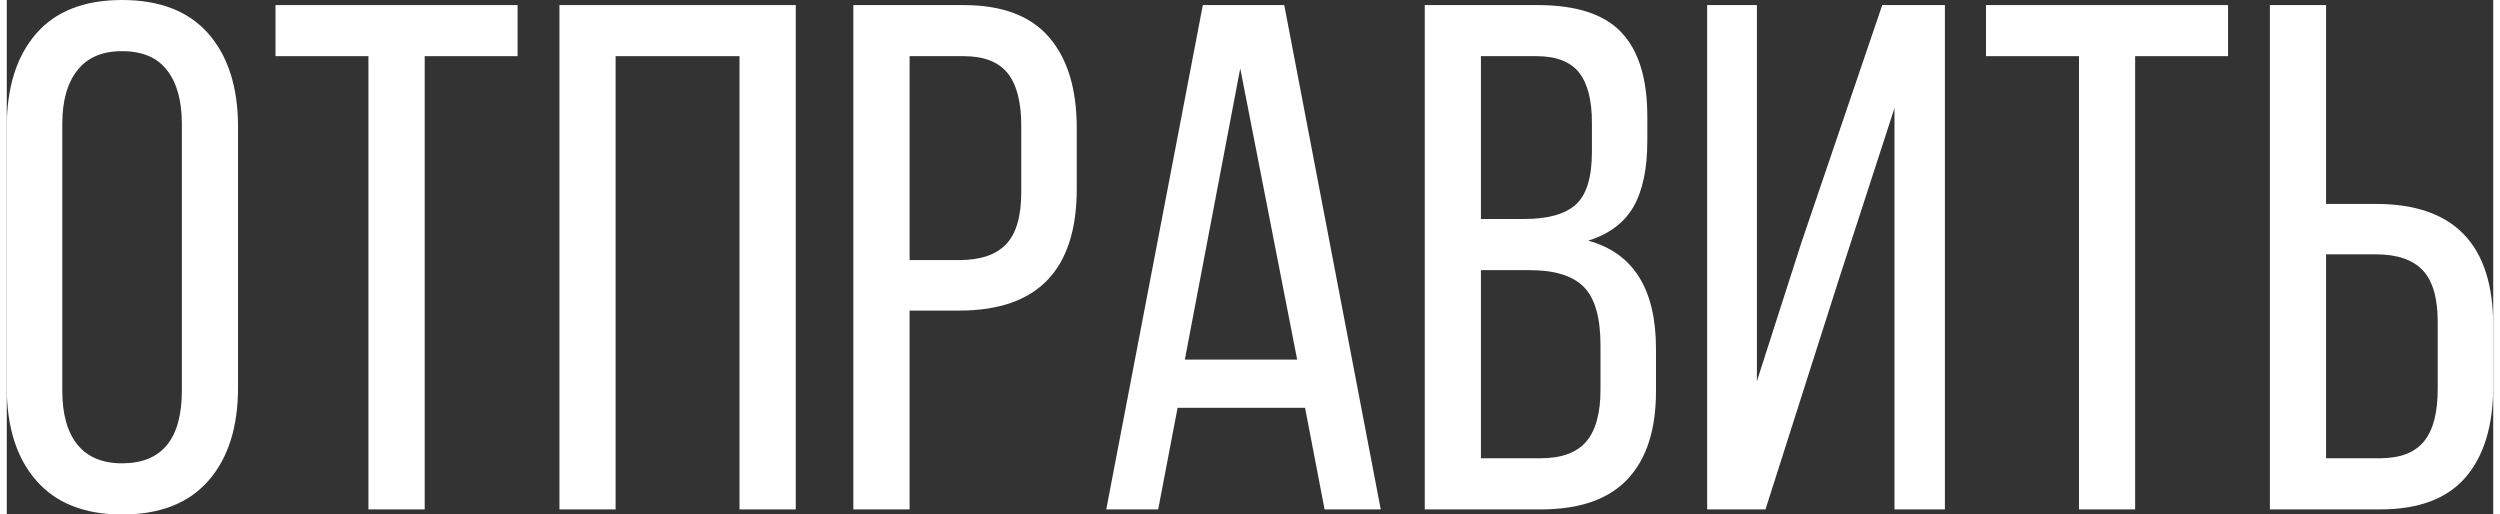 <?xml version="1.0" encoding="UTF-8"?>
<!DOCTYPE svg PUBLIC "-//W3C//DTD SVG 1.1//EN" "http://www.w3.org/Graphics/SVG/1.1/DTD/svg11.dtd">
<!-- Creator: CorelDRAW 2019 (64-Bit) -->
<svg xmlns="http://www.w3.org/2000/svg" xml:space="preserve" width="345px" height="71px" version="1.1" style="shape-rendering:geometricPrecision; text-rendering:geometricPrecision; image-rendering:optimizeQuality; fill-rule:evenodd; clip-rule:evenodd"
viewBox="0 0 263.87 54.6"
 xmlns:xlink="http://www.w3.org/1999/xlink">
 <rect x="0" y="0" width="263.87" height="54.6" fill="#333333" stroke="none"/>
 <defs>
  <style type="text/css">
   <![CDATA[
    .fil0 {fill:white;fill-rule:nonzero}
   ]]>
  </style>
 </defs>
 <g id="Слой_x0020_1">
  <path class="fil0" d="M0 13.46c0,-4.18 1.03,-7.47 3.1,-9.87 2.06,-2.39 5.11,-3.59 9.13,-3.59 4.03,0 7.09,1.2 9.18,3.59 2.09,2.4 3.13,5.69 3.13,9.87l0 27.68c0,4.18 -1.04,7.47 -3.13,9.86 -2.09,2.4 -5.15,3.6 -9.18,3.6 -3.97,0 -7.01,-1.2 -9.1,-3.6 -2.09,-2.39 -3.13,-5.68 -3.13,-9.86l0 -27.68zm5.89 27.98c0,2.5 0.53,4.41 1.6,5.74 1.07,1.32 2.65,1.99 4.74,1.99 4.23,0 6.35,-2.58 6.35,-7.73l0 -28.29c0,-2.44 -0.52,-4.34 -1.57,-5.69 -1.04,-1.36 -2.64,-2.03 -4.78,-2.03 -2.09,0 -3.67,0.67 -4.74,2.03 -1.07,1.35 -1.6,3.25 -1.6,5.69l0 28.29z"/>
  <polygon id="1" class="fil0" points="38.38,5.96 28.52,5.96 28.52,0.54 54.21,0.54 54.21,5.96 44.35,5.96 44.35,54.06 38.38,54.06 "/>
  <polygon id="2" class="fil0" points="64.61,54.06 58.65,54.06 58.65,0.54 83.73,0.54 83.73,54.06 77.76,54.06 77.76,5.96 64.61,5.96 "/>
  <path id="3" class="fil0" d="M101.54 0.54c4.08,0 7.1,1.13 9.06,3.4 1.97,2.27 2.95,5.49 2.95,9.67l0 6.42c0,8.62 -4.16,12.93 -12.47,12.93l-5.27 0 0 21.1 -5.97 0 0 -53.52 11.7 0zm-0.46 27.06c2.25,0 3.9,-0.56 4.97,-1.68 1.07,-1.12 1.61,-2.95 1.61,-5.5l0 -7.12c0,-2.49 -0.49,-4.34 -1.45,-5.54 -0.97,-1.2 -2.53,-1.8 -4.67,-1.8l-5.73 0 0 21.64 5.27 0z"/>
  <path id="4" class="fil0" d="M122.19 54.06l-5.51 0 10.25 -53.52 8.64 0 10.24 53.52 -5.96 0 -2.07 -10.78 -13.53 0 -2.06 10.78zm14.75 -15.9l-6.04 -30.9 -5.88 30.9 11.92 0z"/>
  <path id="5" class="fil0" d="M162.48 0.54c4.08,0 7.04,0.96 8.87,2.9 1.84,1.94 2.75,4.92 2.75,8.95l0 2.52c0,2.96 -0.48,5.29 -1.45,7 -0.97,1.7 -2.57,2.92 -4.82,3.63 4.8,1.32 7.19,5.15 7.19,11.47l0 4.51c0,4.08 -1,7.19 -3.02,9.33 -2.01,2.14 -5.08,3.21 -9.21,3.21l-12.31 0 0 -53.52 12 0zm-1.45 22.7c2.5,0 4.32,-0.5 5.47,-1.52 1.14,-1.02 1.72,-2.88 1.72,-5.59l0 -3.13c0,-2.4 -0.46,-4.17 -1.38,-5.32 -0.92,-1.14 -2.42,-1.72 -4.51,-1.72l-5.89 0 0 17.28 4.59 0zm1.76 25.39c2.19,0 3.8,-0.58 4.82,-1.76 1.01,-1.17 1.52,-3.01 1.52,-5.5l0 -4.74c0,-2.91 -0.58,-4.96 -1.75,-6.16 -1.18,-1.2 -3.09,-1.8 -5.74,-1.8l-5.2 0 0 19.96 6.35 0z"/>
  <polygon id="6" class="fil0" points="186.64,54.06 180.45,54.06 180.45,0.54 185.73,0.54 185.73,40.45 190.47,25.69 199.03,0.54 205.68,0.54 205.68,54.06 200.33,54.06 200.33,11.47 194.52,29.36 "/>
  <polygon id="7" class="fil0" points="219.91,5.96 210.04,5.96 210.04,0.54 235.73,0.54 235.73,5.96 225.87,5.96 225.87,54.06 219.91,54.06 "/>
  <path id="8" class="fil0" d="M251.41 21.64c8.31,0 12.46,4.31 12.46,12.92l0 6.42c0,4.18 -0.98,7.41 -2.94,9.68 -1.96,2.27 -4.99,3.4 -9.06,3.4l-11.7 0 0 -53.52 5.96 0 0 21.1 5.28 0zm0.46 26.99c2.14,0 3.69,-0.6 4.66,-1.8 0.97,-1.19 1.45,-3.04 1.45,-5.54l0 -7.11c0,-2.55 -0.53,-4.38 -1.6,-5.51 -1.07,-1.12 -2.73,-1.68 -4.97,-1.68l-5.28 0 0 21.64 5.74 0z"/>
 </g>
</svg>
